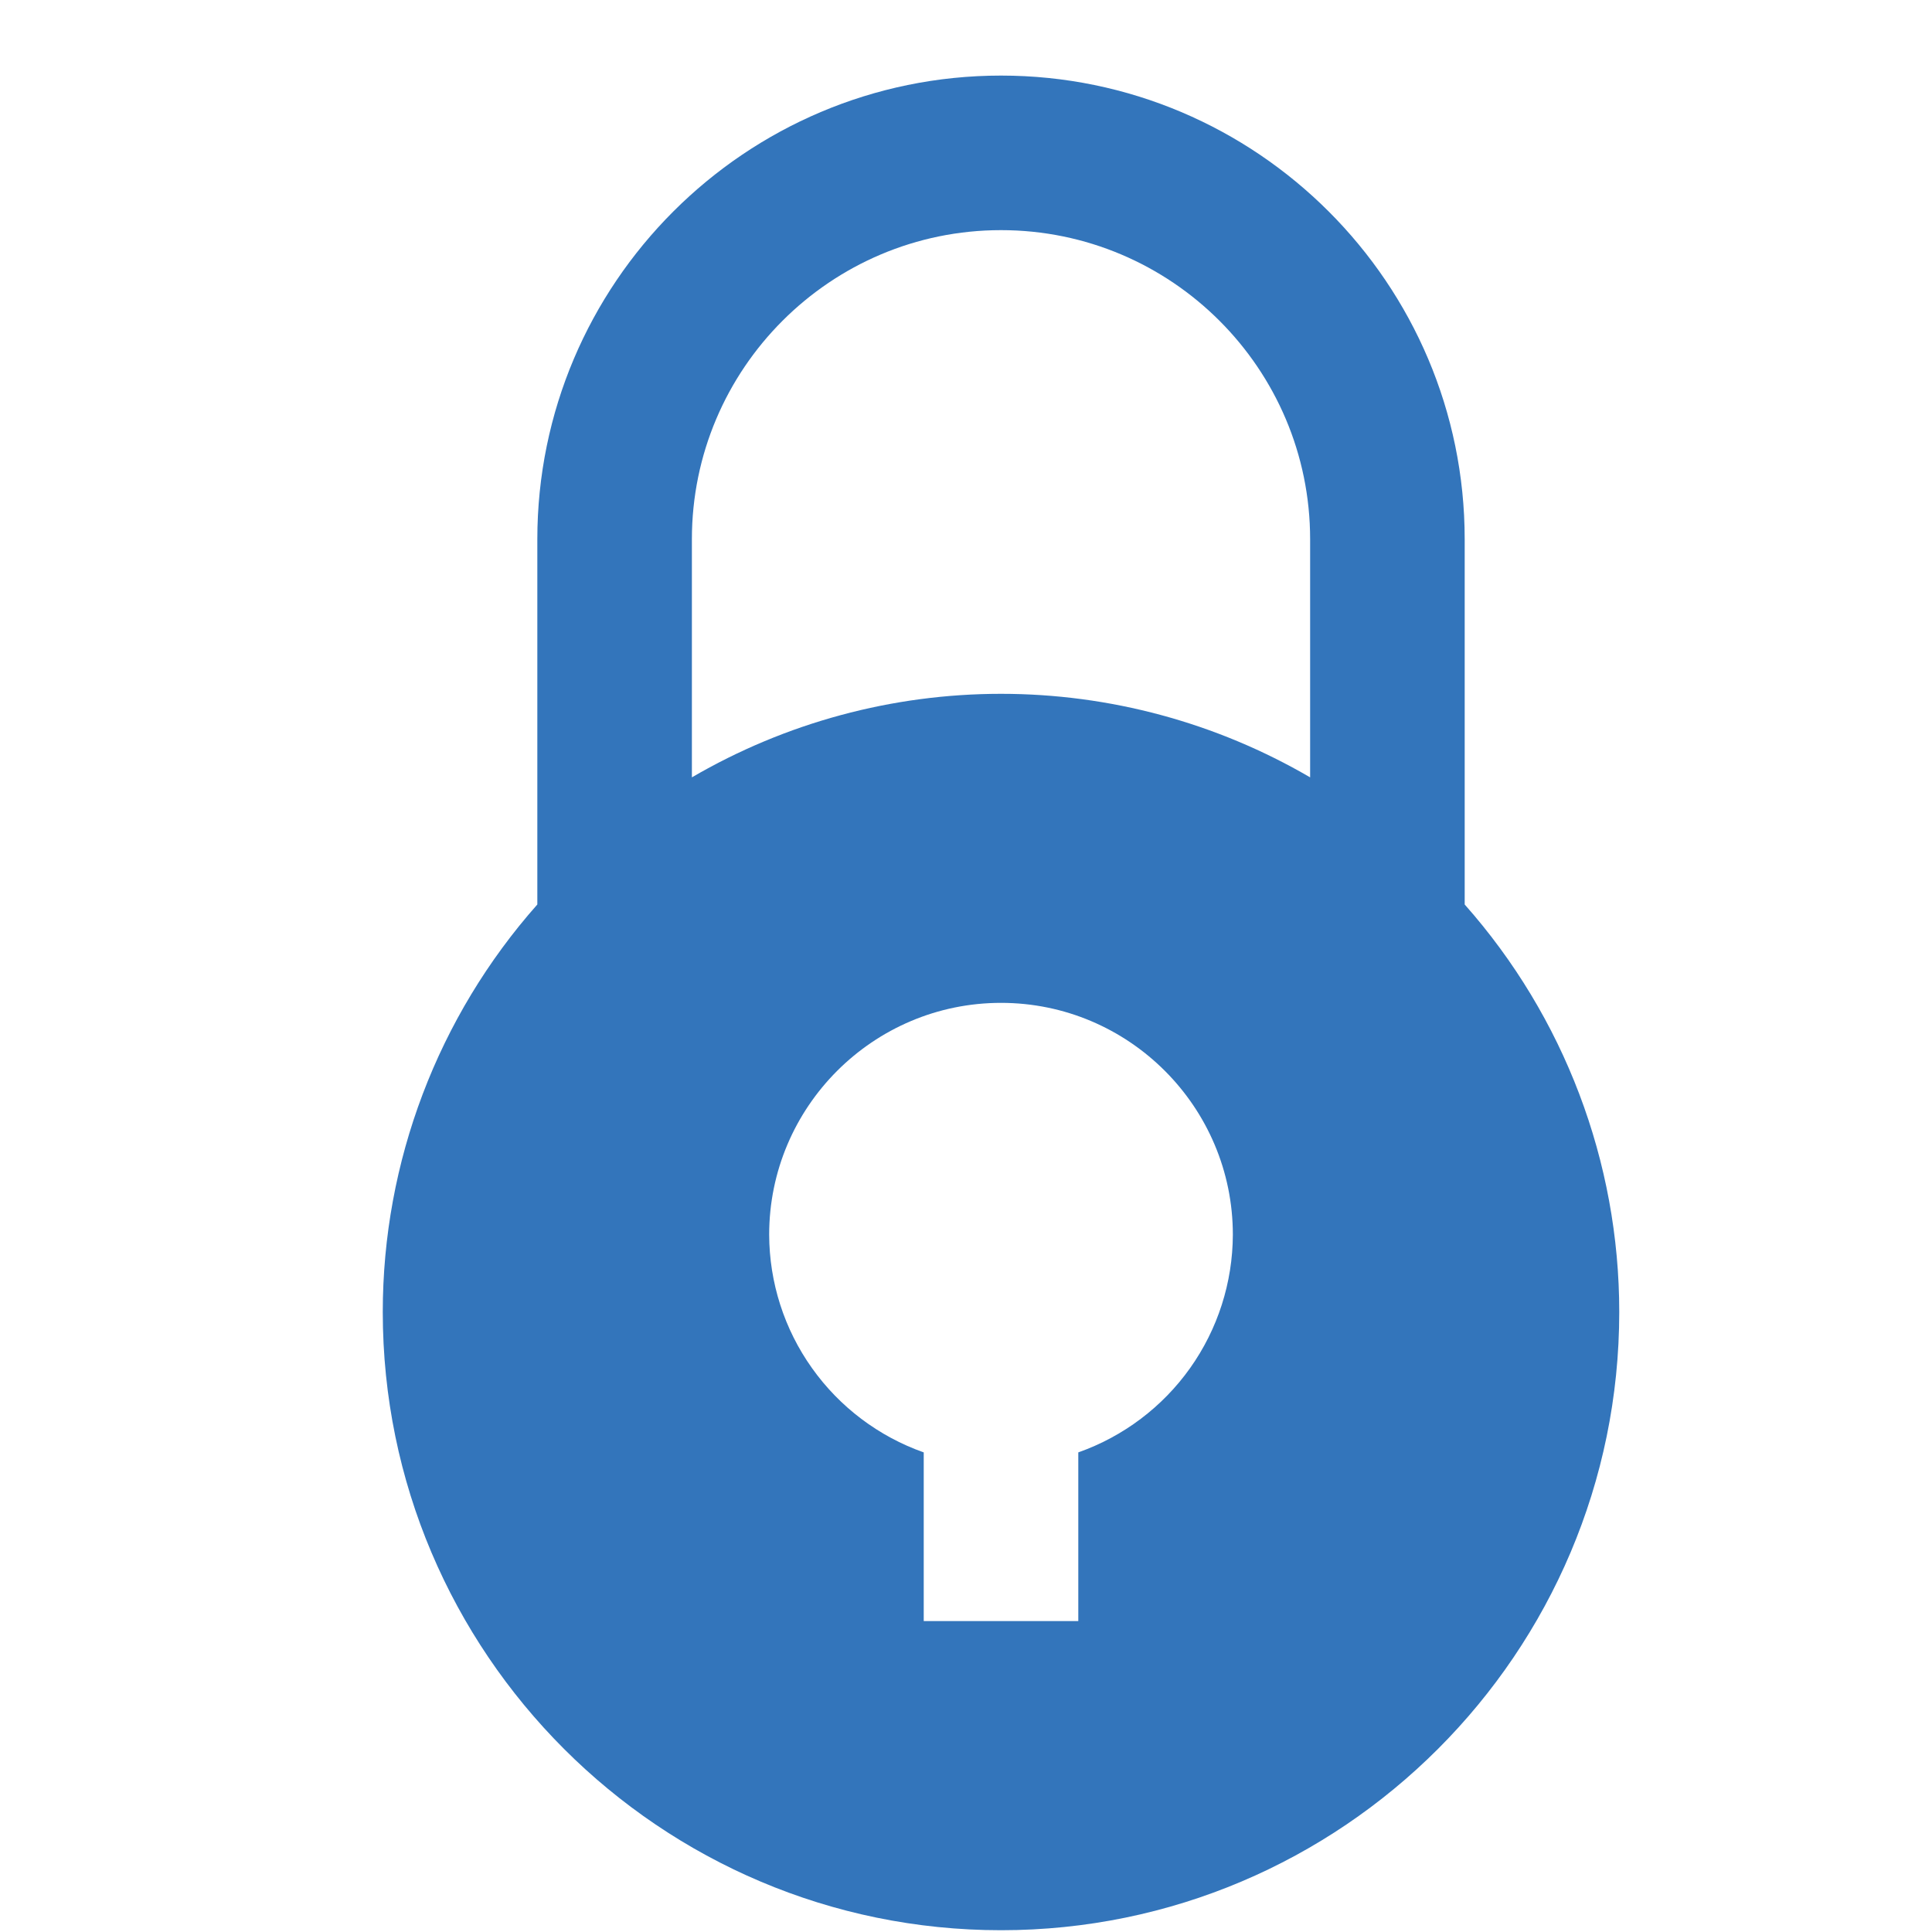<svg width="25" height="25" viewBox="0 0 25 25" fill="none" xmlns="http://www.w3.org/2000/svg">
<path d="M18.953 11.704V6.978C18.953 3.669 16.262 0.978 12.953 0.978C9.644 0.978 6.953 3.669 6.953 6.978V11.704C5.665 13.158 4.953 15.034 4.953 16.977C4.953 21.389 8.542 24.977 12.953 24.977C17.364 24.977 20.953 21.389 20.953 16.977C20.953 15.034 20.241 13.158 18.953 11.704V11.704ZM13.953 18.794V20.977H11.953V18.794C11.37 18.588 10.865 18.207 10.507 17.703C10.148 17.199 9.955 16.596 9.953 15.977C9.953 14.323 11.299 12.977 12.953 12.977C14.607 12.977 15.953 14.323 15.953 15.977C15.951 16.596 15.758 17.199 15.4 17.703C15.042 18.207 14.536 18.588 13.953 18.794V18.794ZM16.953 10.059C15.739 9.351 14.359 8.978 12.953 8.978C11.548 8.978 10.167 9.351 8.953 10.059V6.978C8.953 4.772 10.747 2.978 12.953 2.978C15.159 2.978 16.953 4.772 16.953 6.978V10.059V10.059Z" fill="#3375BB"/>
</svg>
